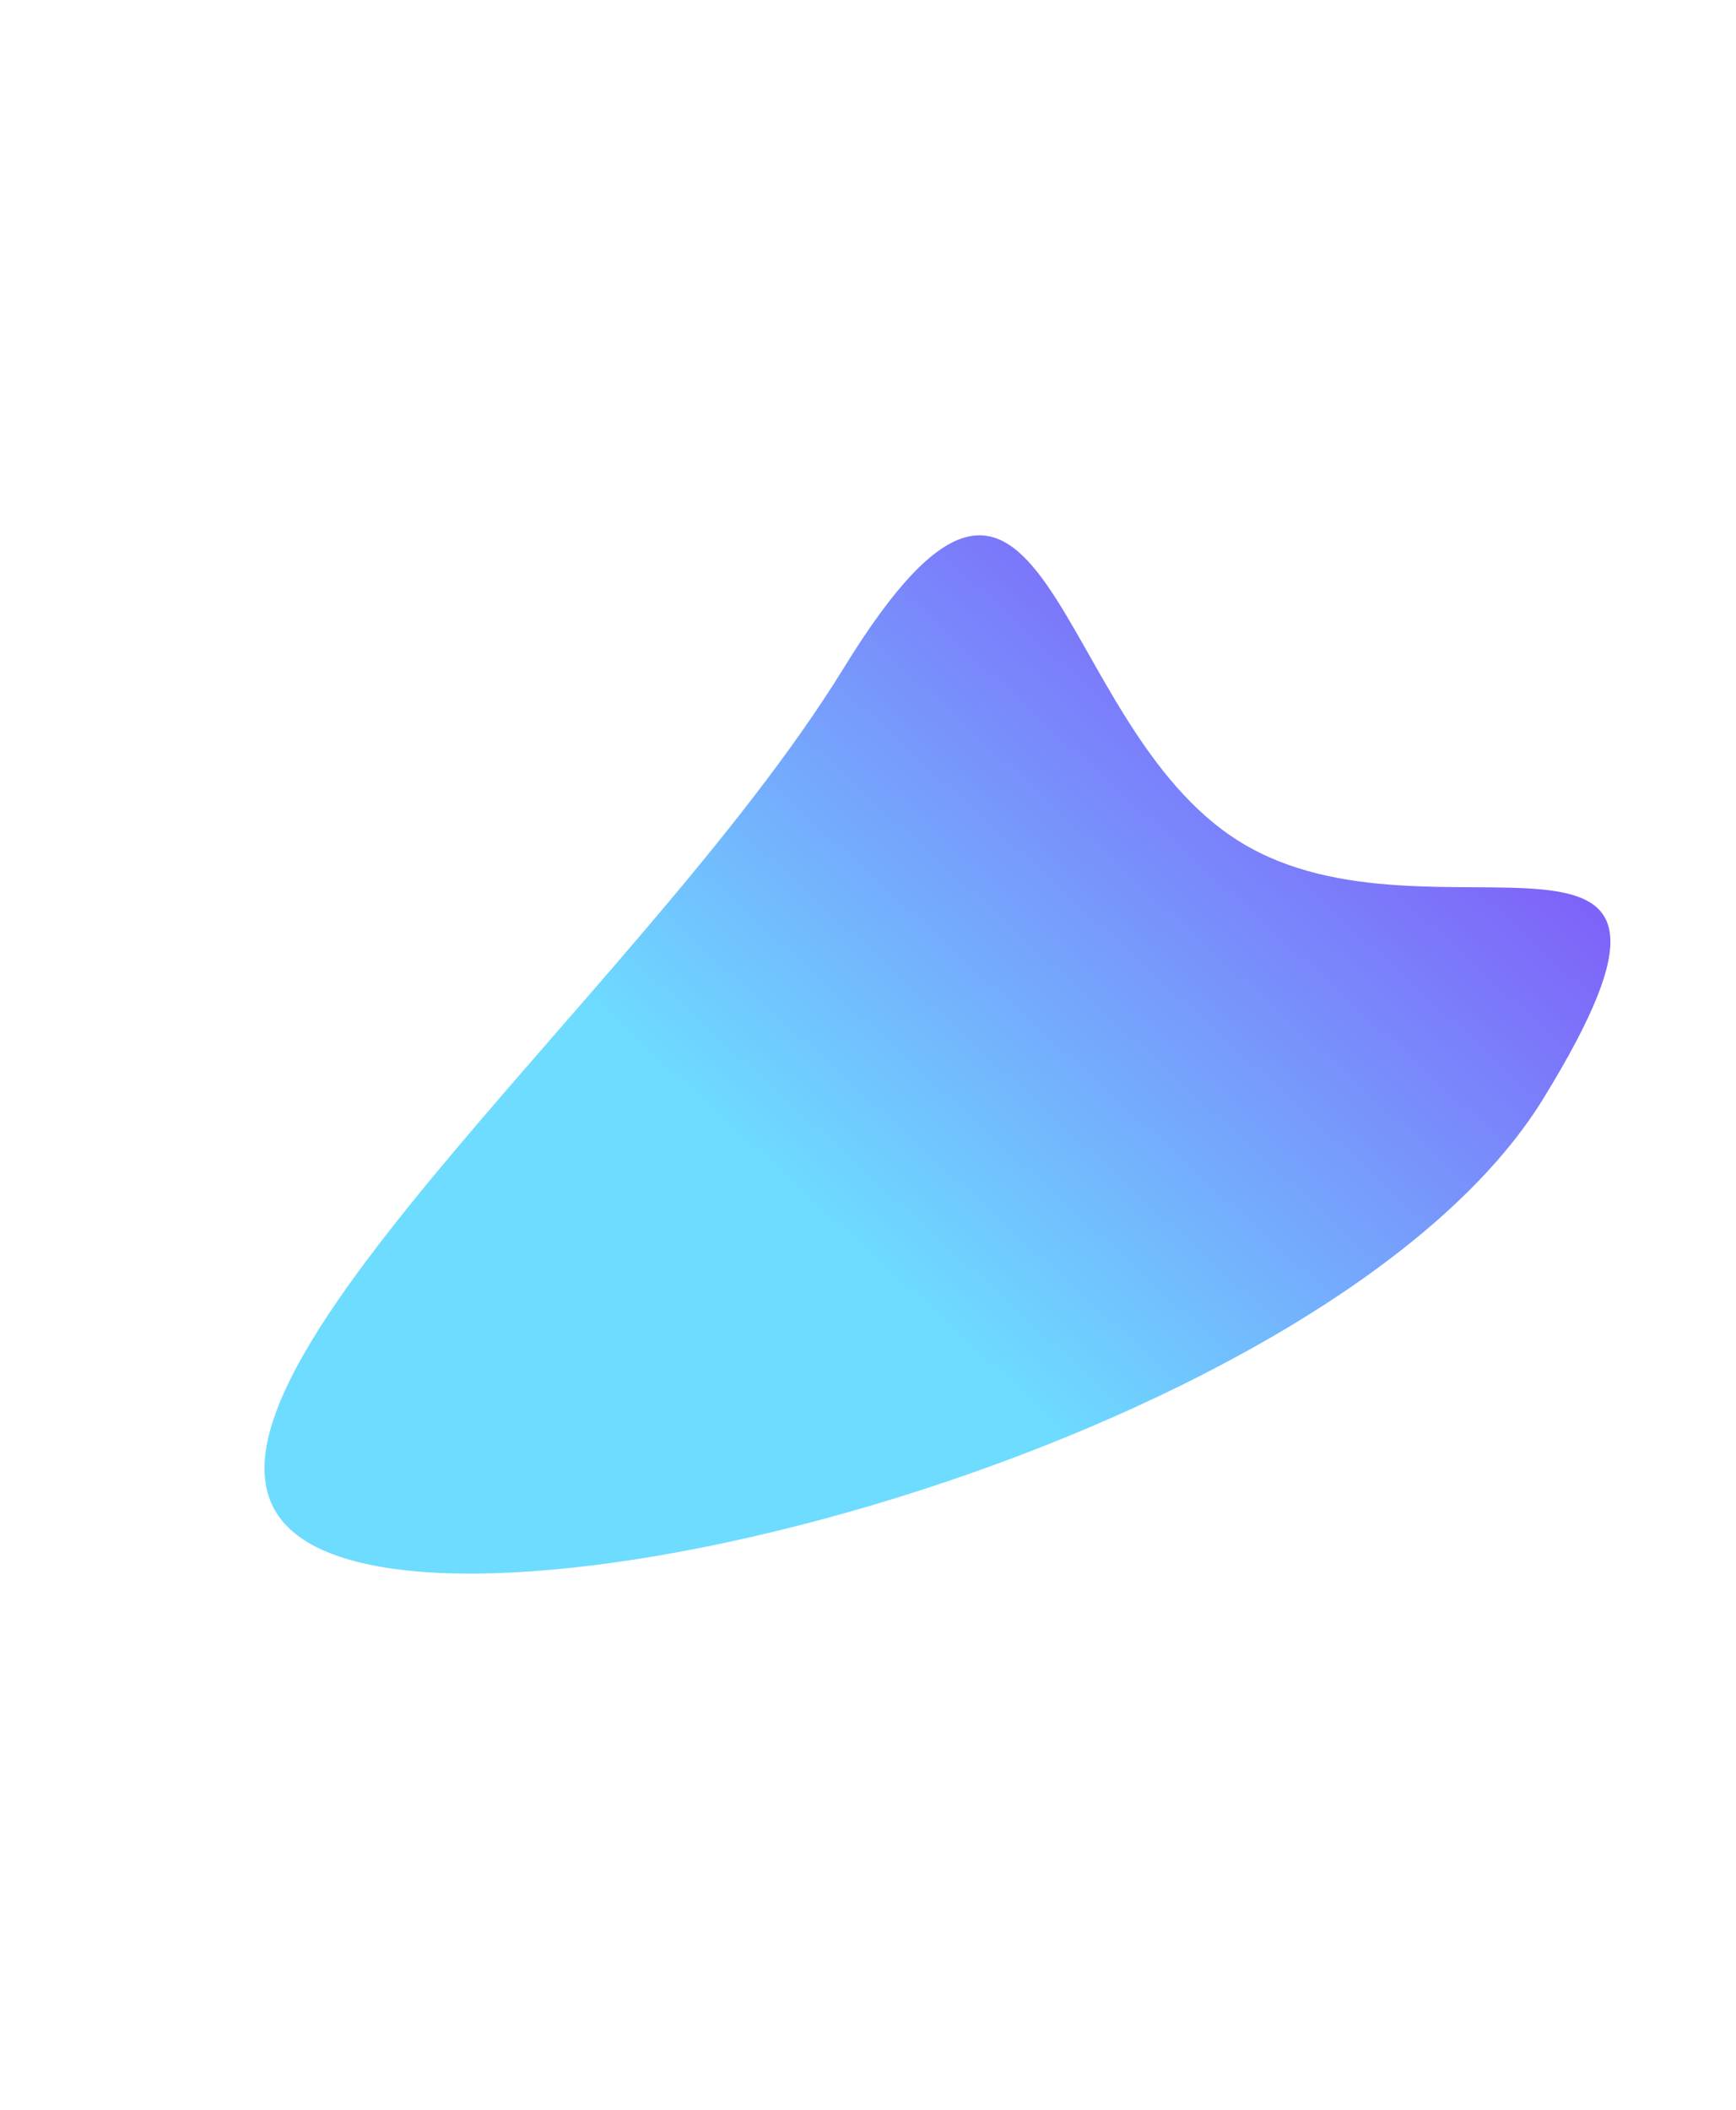 <svg width="834" height="1013" viewBox="0 0 834 1013" fill="none" xmlns="http://www.w3.org/2000/svg">
<g filter="url(#filter0_f_17_35)">
<path d="M595.921 404.348C688.725 461.45 840.344 366.76 741.376 527.604C642.408 688.447 240.05 797.315 147.246 740.213C54.442 683.11 306.335 481.66 405.303 320.816C504.271 159.973 503.117 347.245 595.921 404.348Z" fill="url(#paint0_linear_17_35)"/>
</g>
<defs>
<filter id="filter0_f_17_35" x="-129.417" y="0.557" width="1159.56" height="1011.52" filterUnits="userSpaceOnUse" color-interpolation-filters="sRGB">
<feFlood flood-opacity="0" result="BackgroundImageFix"/>
<feBlend mode="normal" in="SourceGraphic" in2="BackgroundImageFix" result="shape"/>
<feGaussianBlur stdDeviation="128.244" result="effect1_foregroundBlur_17_35"/>
</filter>
<linearGradient id="paint0_linear_17_35" x1="106" y1="714.833" x2="549.327" y2="229.606" gradientUnits="userSpaceOnUse">
<stop offset="0.438" stop-color="#6DDCFF"/>
<stop offset="1" stop-color="#7F60F9"/>
</linearGradient>
</defs>
</svg>

